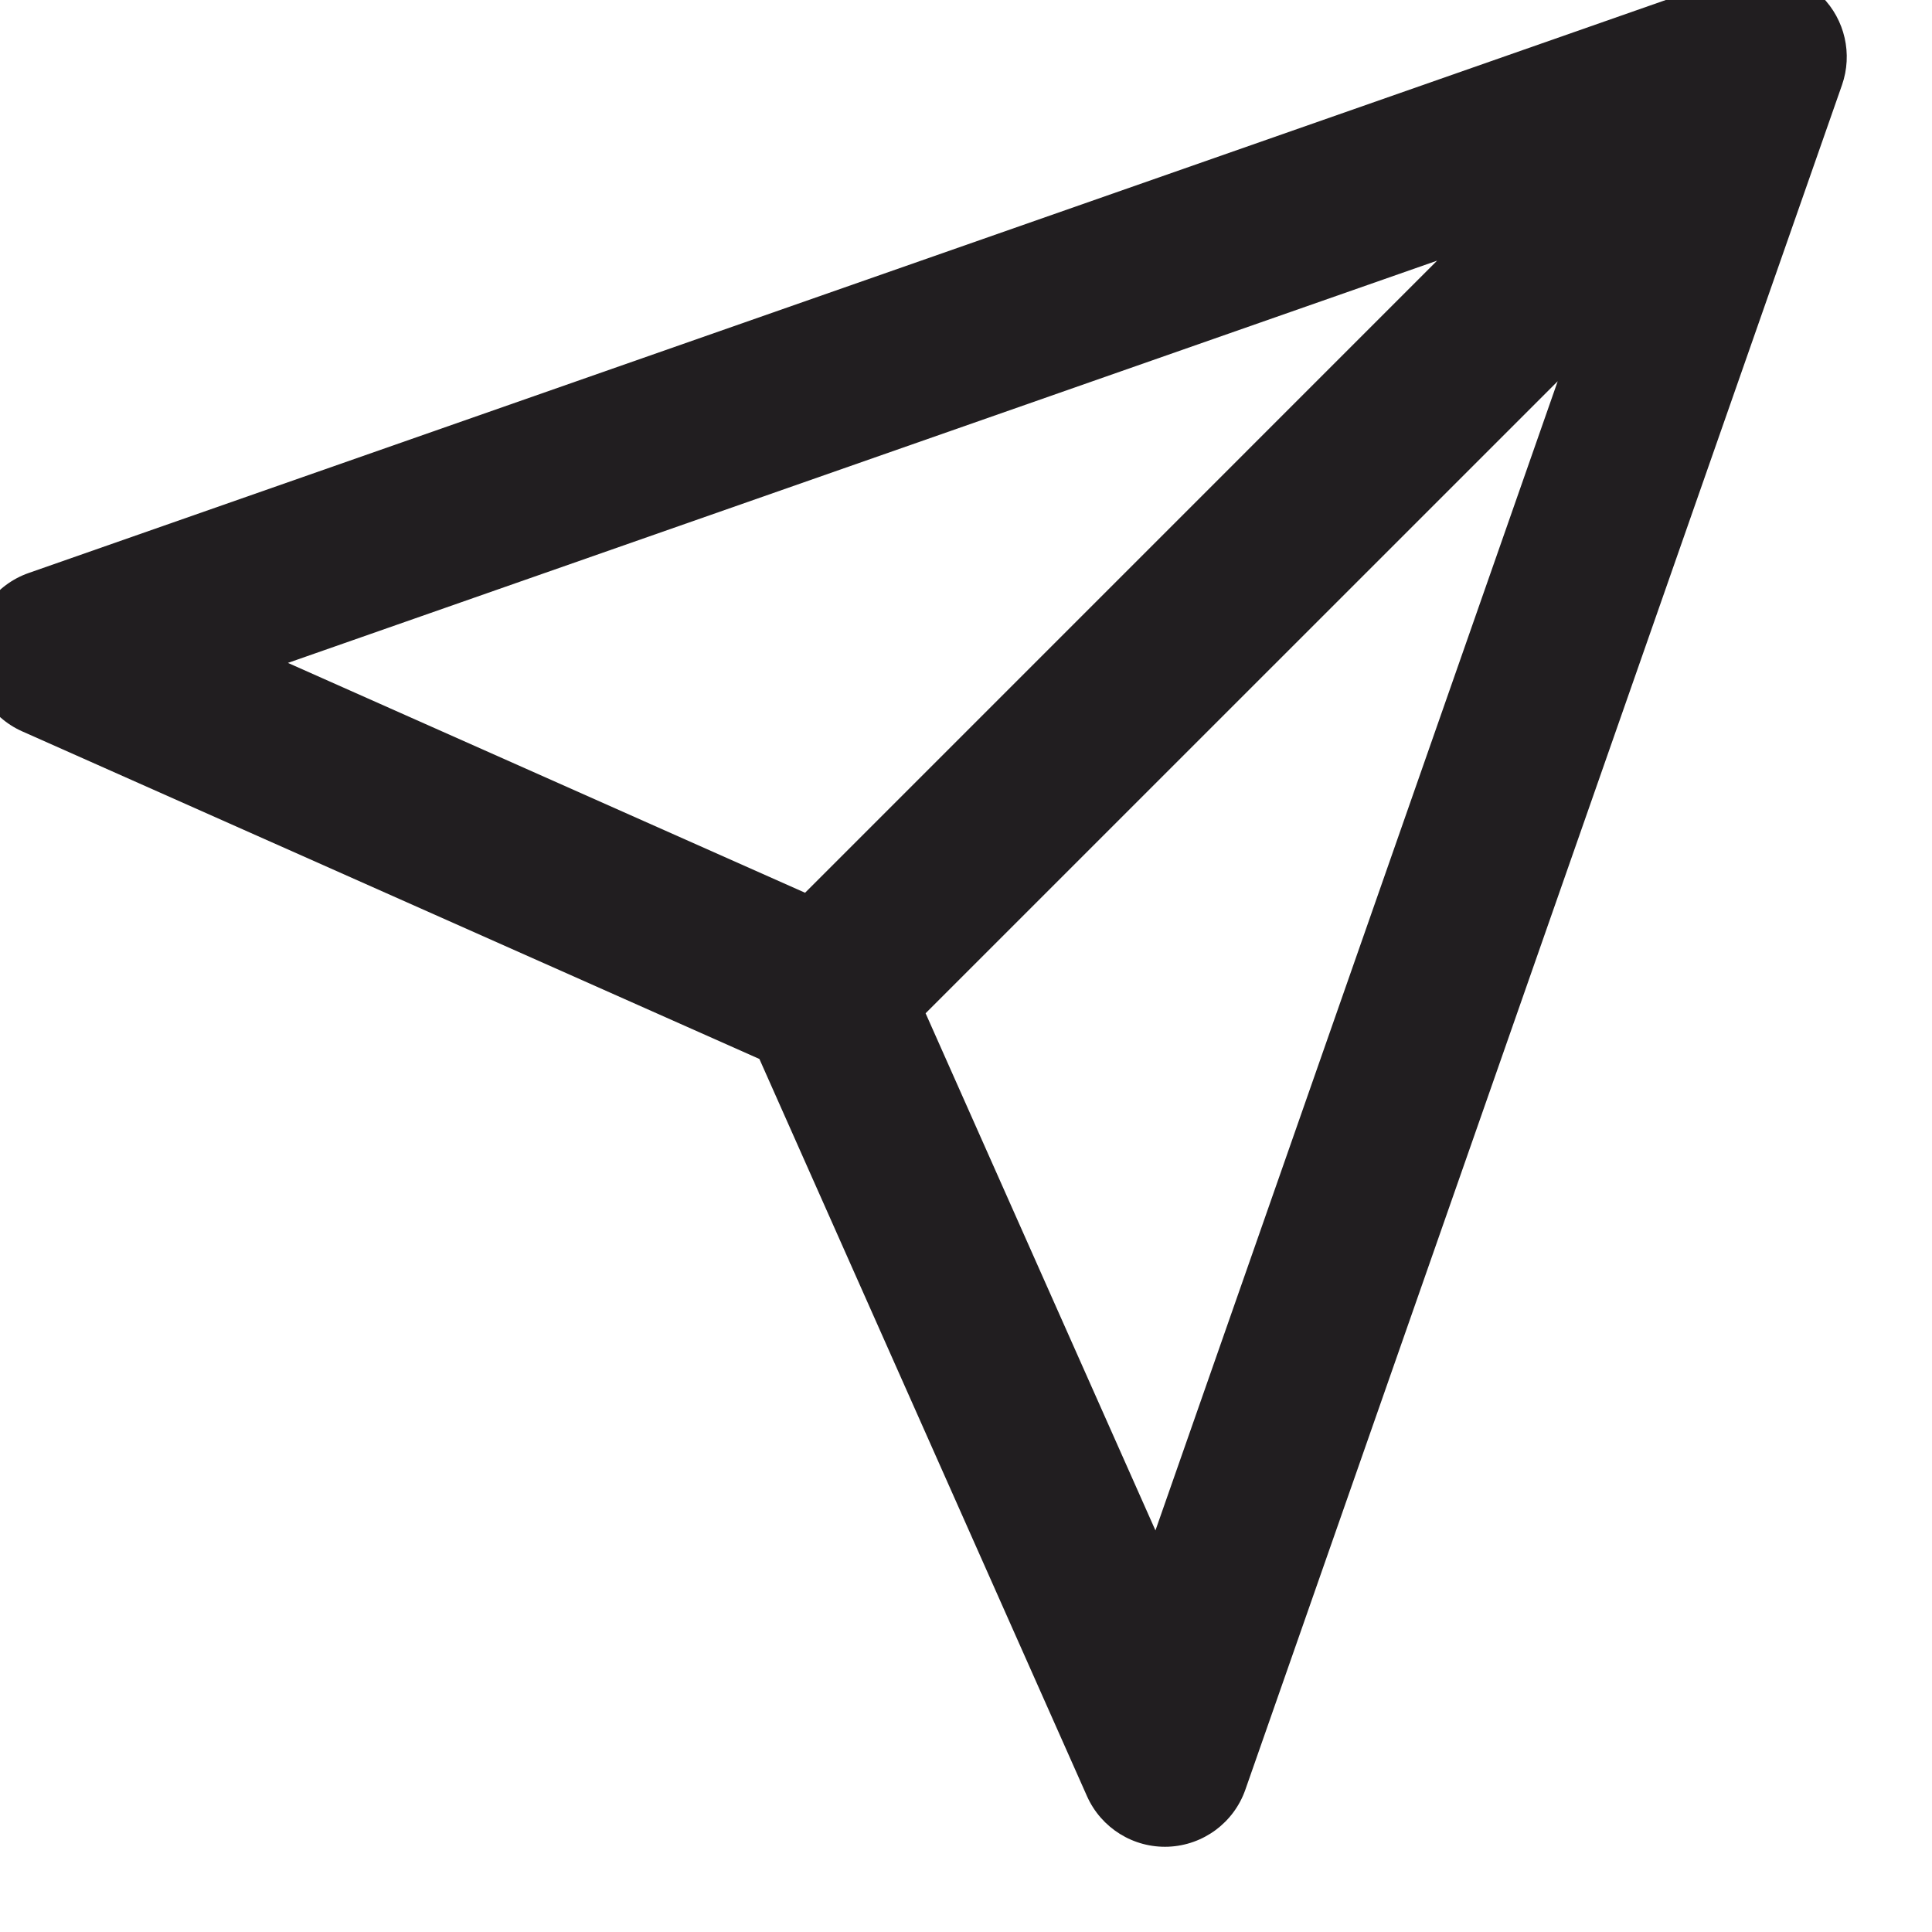 <svg width="34" height="34" viewBox="0 0 34 34" fill="none" xmlns="http://www.w3.org/2000/svg" xmlns:xlink="http://www.w3.org/1999/xlink">
<path d="M32.061,-0.061C32.468,0.347 32.606,0.952 32.416,1.496L21.916,31.496C21.713,32.076 21.176,32.474 20.561,32.499C19.947,32.524 19.379,32.171 19.129,31.609L13.364,18.636L0.391,12.871C-0.171,12.621 -0.524,12.053 -0.499,11.439C-0.474,10.824 -0.076,10.287 0.504,10.084L30.504,-0.416C31.048,-0.606 31.653,-0.468 32.061,-0.061ZM16.289,17.832L20.334,26.933L27.413,6.709L16.289,17.832ZM25.291,4.587L5.067,11.666L14.168,15.711L25.291,4.587Z" clip-rule="evenodd" fill-rule="evenodd" fill="#211E20"/>
</svg>
